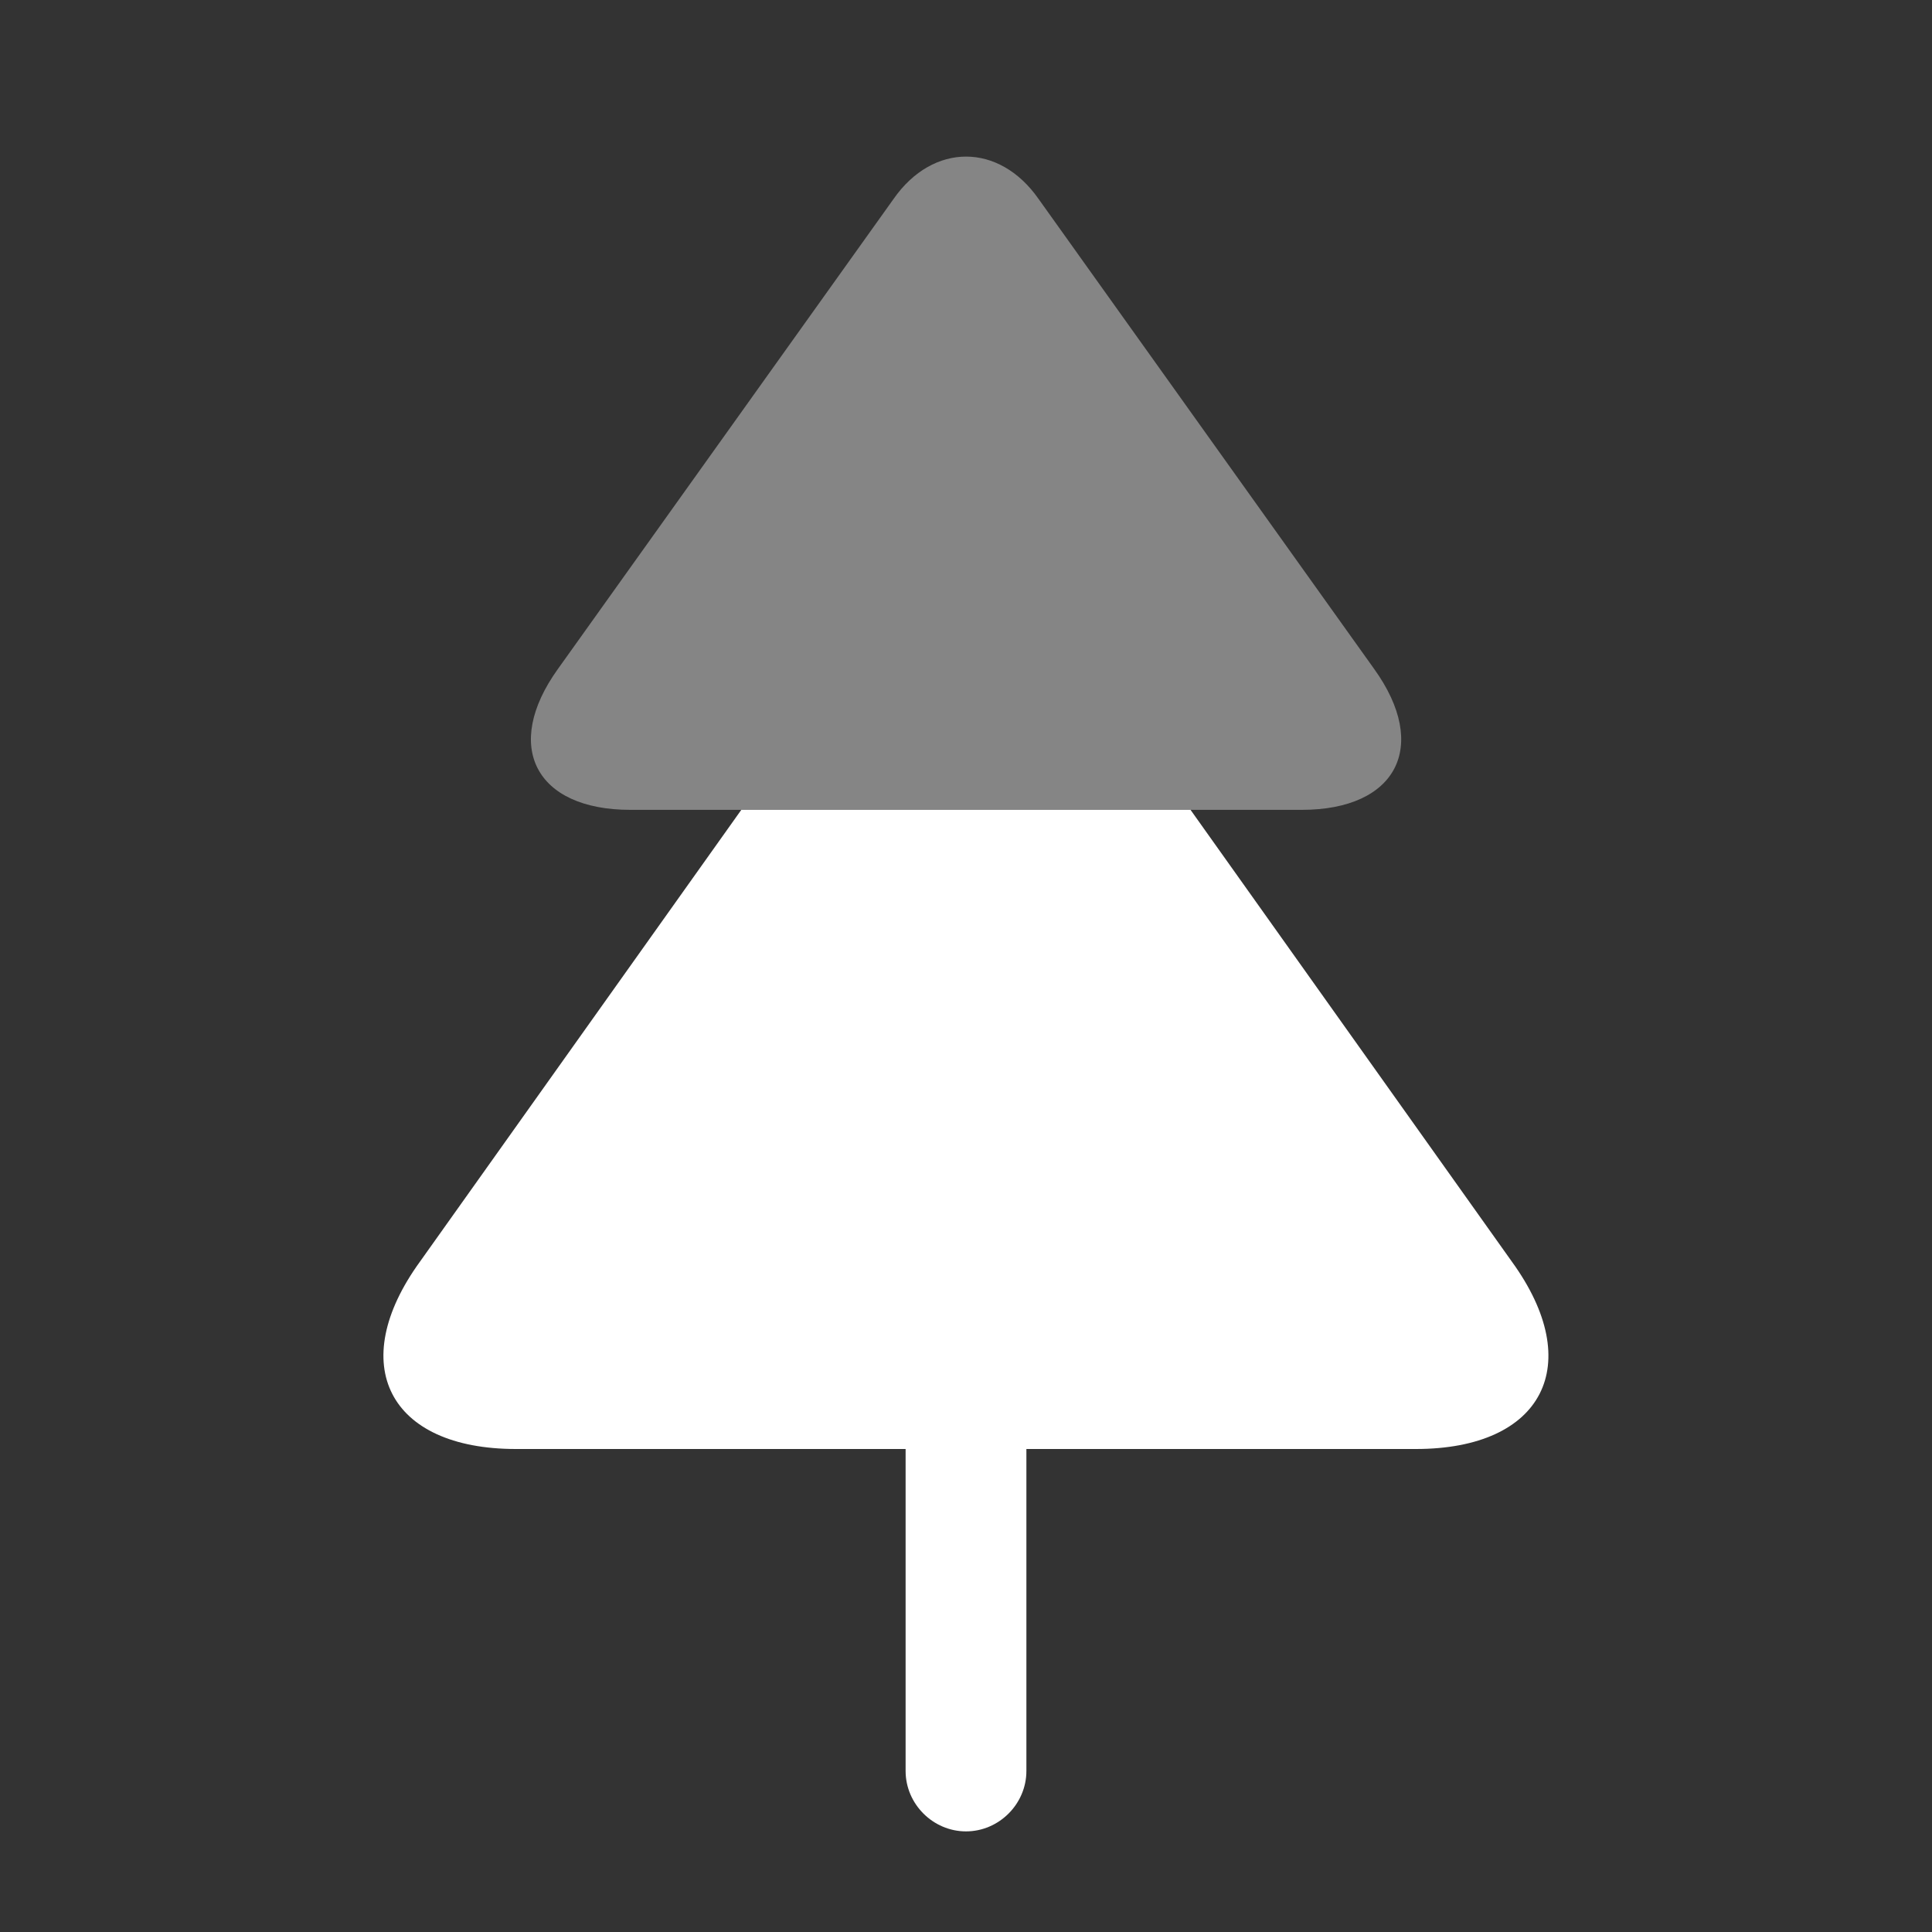 <svg width="62" height="62" viewBox="0 0 62 62" fill="none" xmlns="http://www.w3.org/2000/svg">
<rect x="0" y="0" width="62" height="62" fill="#333333" stroke="none"/>
<path opacity="0.4" d="M41.774 25.989H20.229C17.181 25.989 16.122 23.948 17.904 21.468L28.677 6.382C29.942 4.573 32.061 4.573 33.327 6.382L44.099 21.468C45.882 23.948 44.822 25.989 41.774 25.989Z" fill="white"/>
<path d="M45.438 46.5H16.557C12.475 46.5 11.08 43.788 13.482 40.481L23.79 25.988H38.205L48.513 40.481C50.915 43.788 49.52 46.5 45.438 46.5Z" fill="white"/>
<path d="M32.938 46.5V56.833C32.938 57.892 32.059 58.771 31 58.771C29.941 58.771 29.062 57.892 29.062 56.833V46.5H32.938Z" fill="white"/>
</svg>
